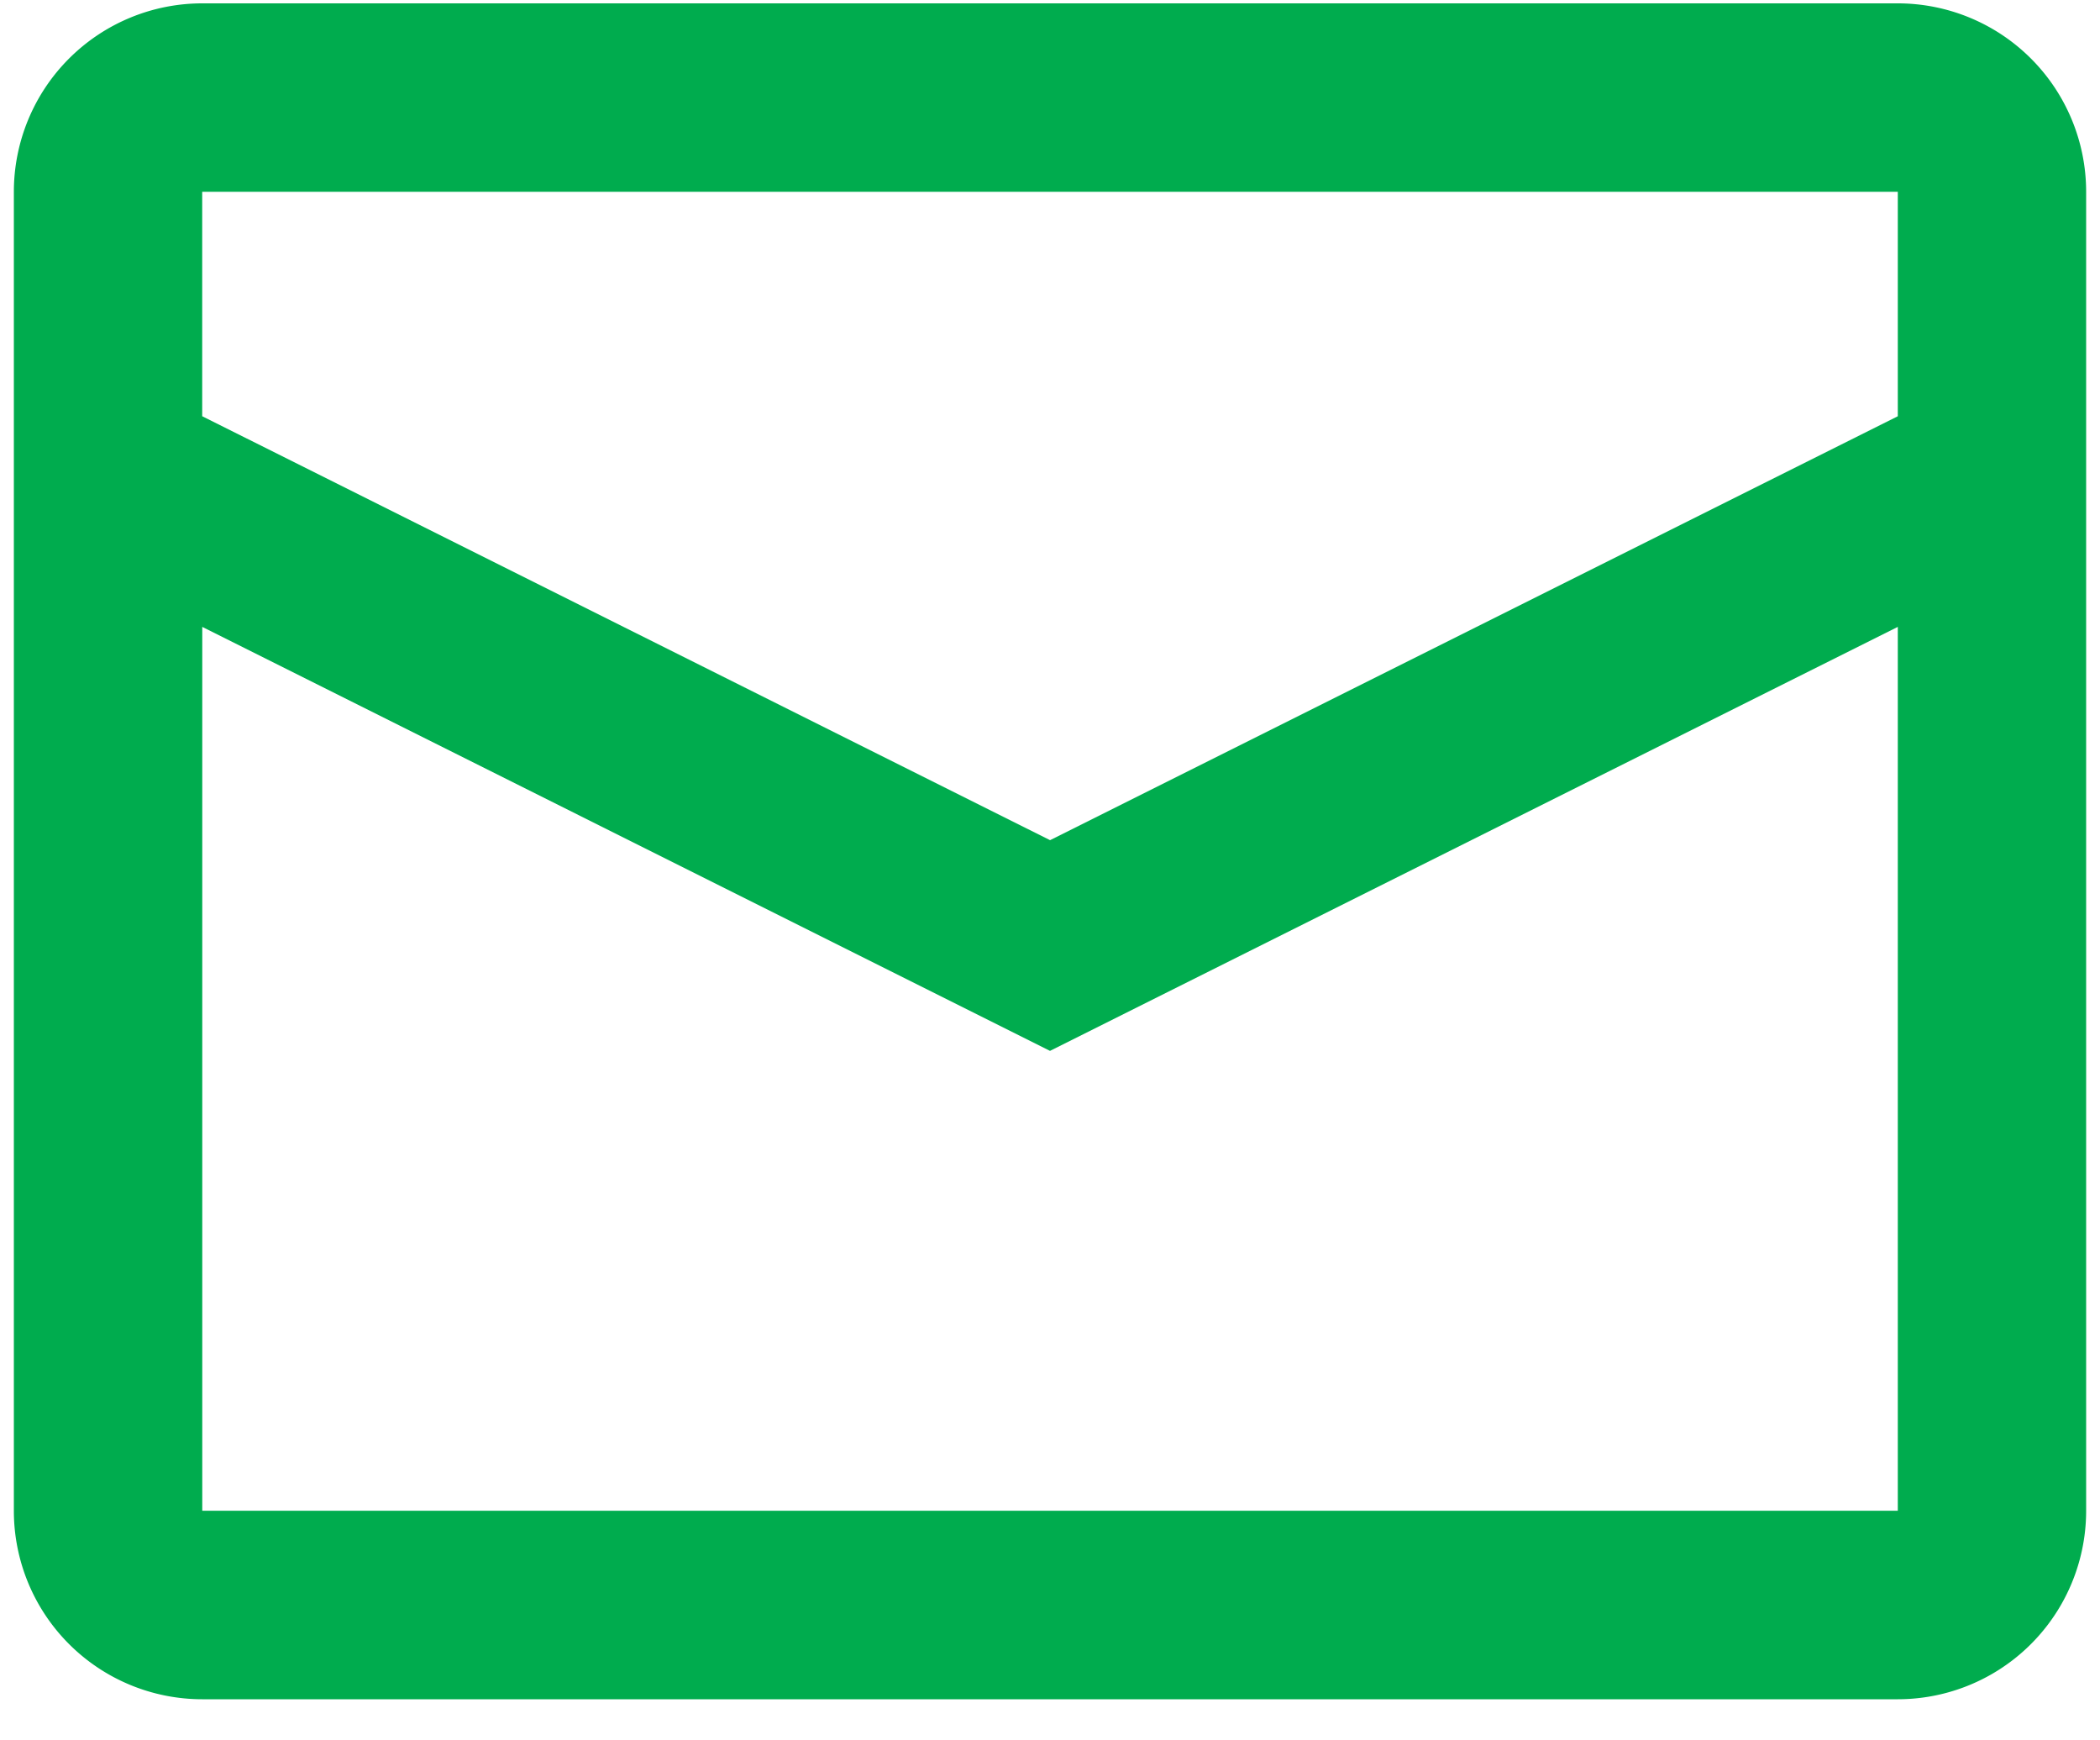 <svg width="35" height="29" fill="none" xmlns="http://www.w3.org/2000/svg"><path fill-rule="evenodd" clip-rule="evenodd" d="M3.37.056h28.26a3.14 3.14 0 013.139 3.14v21.979a3.14 3.14 0 01-3.14 3.14H3.371a3.14 3.14 0 01-3.14-3.14V3.196a3.14 3.14 0 013.14-3.14zm.001 10.39v14.728H31.63V10.446L17.5 17.511 3.371 10.446zm0-3.51L17.501 14 31.63 6.936v-3.74H3.37v3.74z" fill="#00AC4E"/></svg>